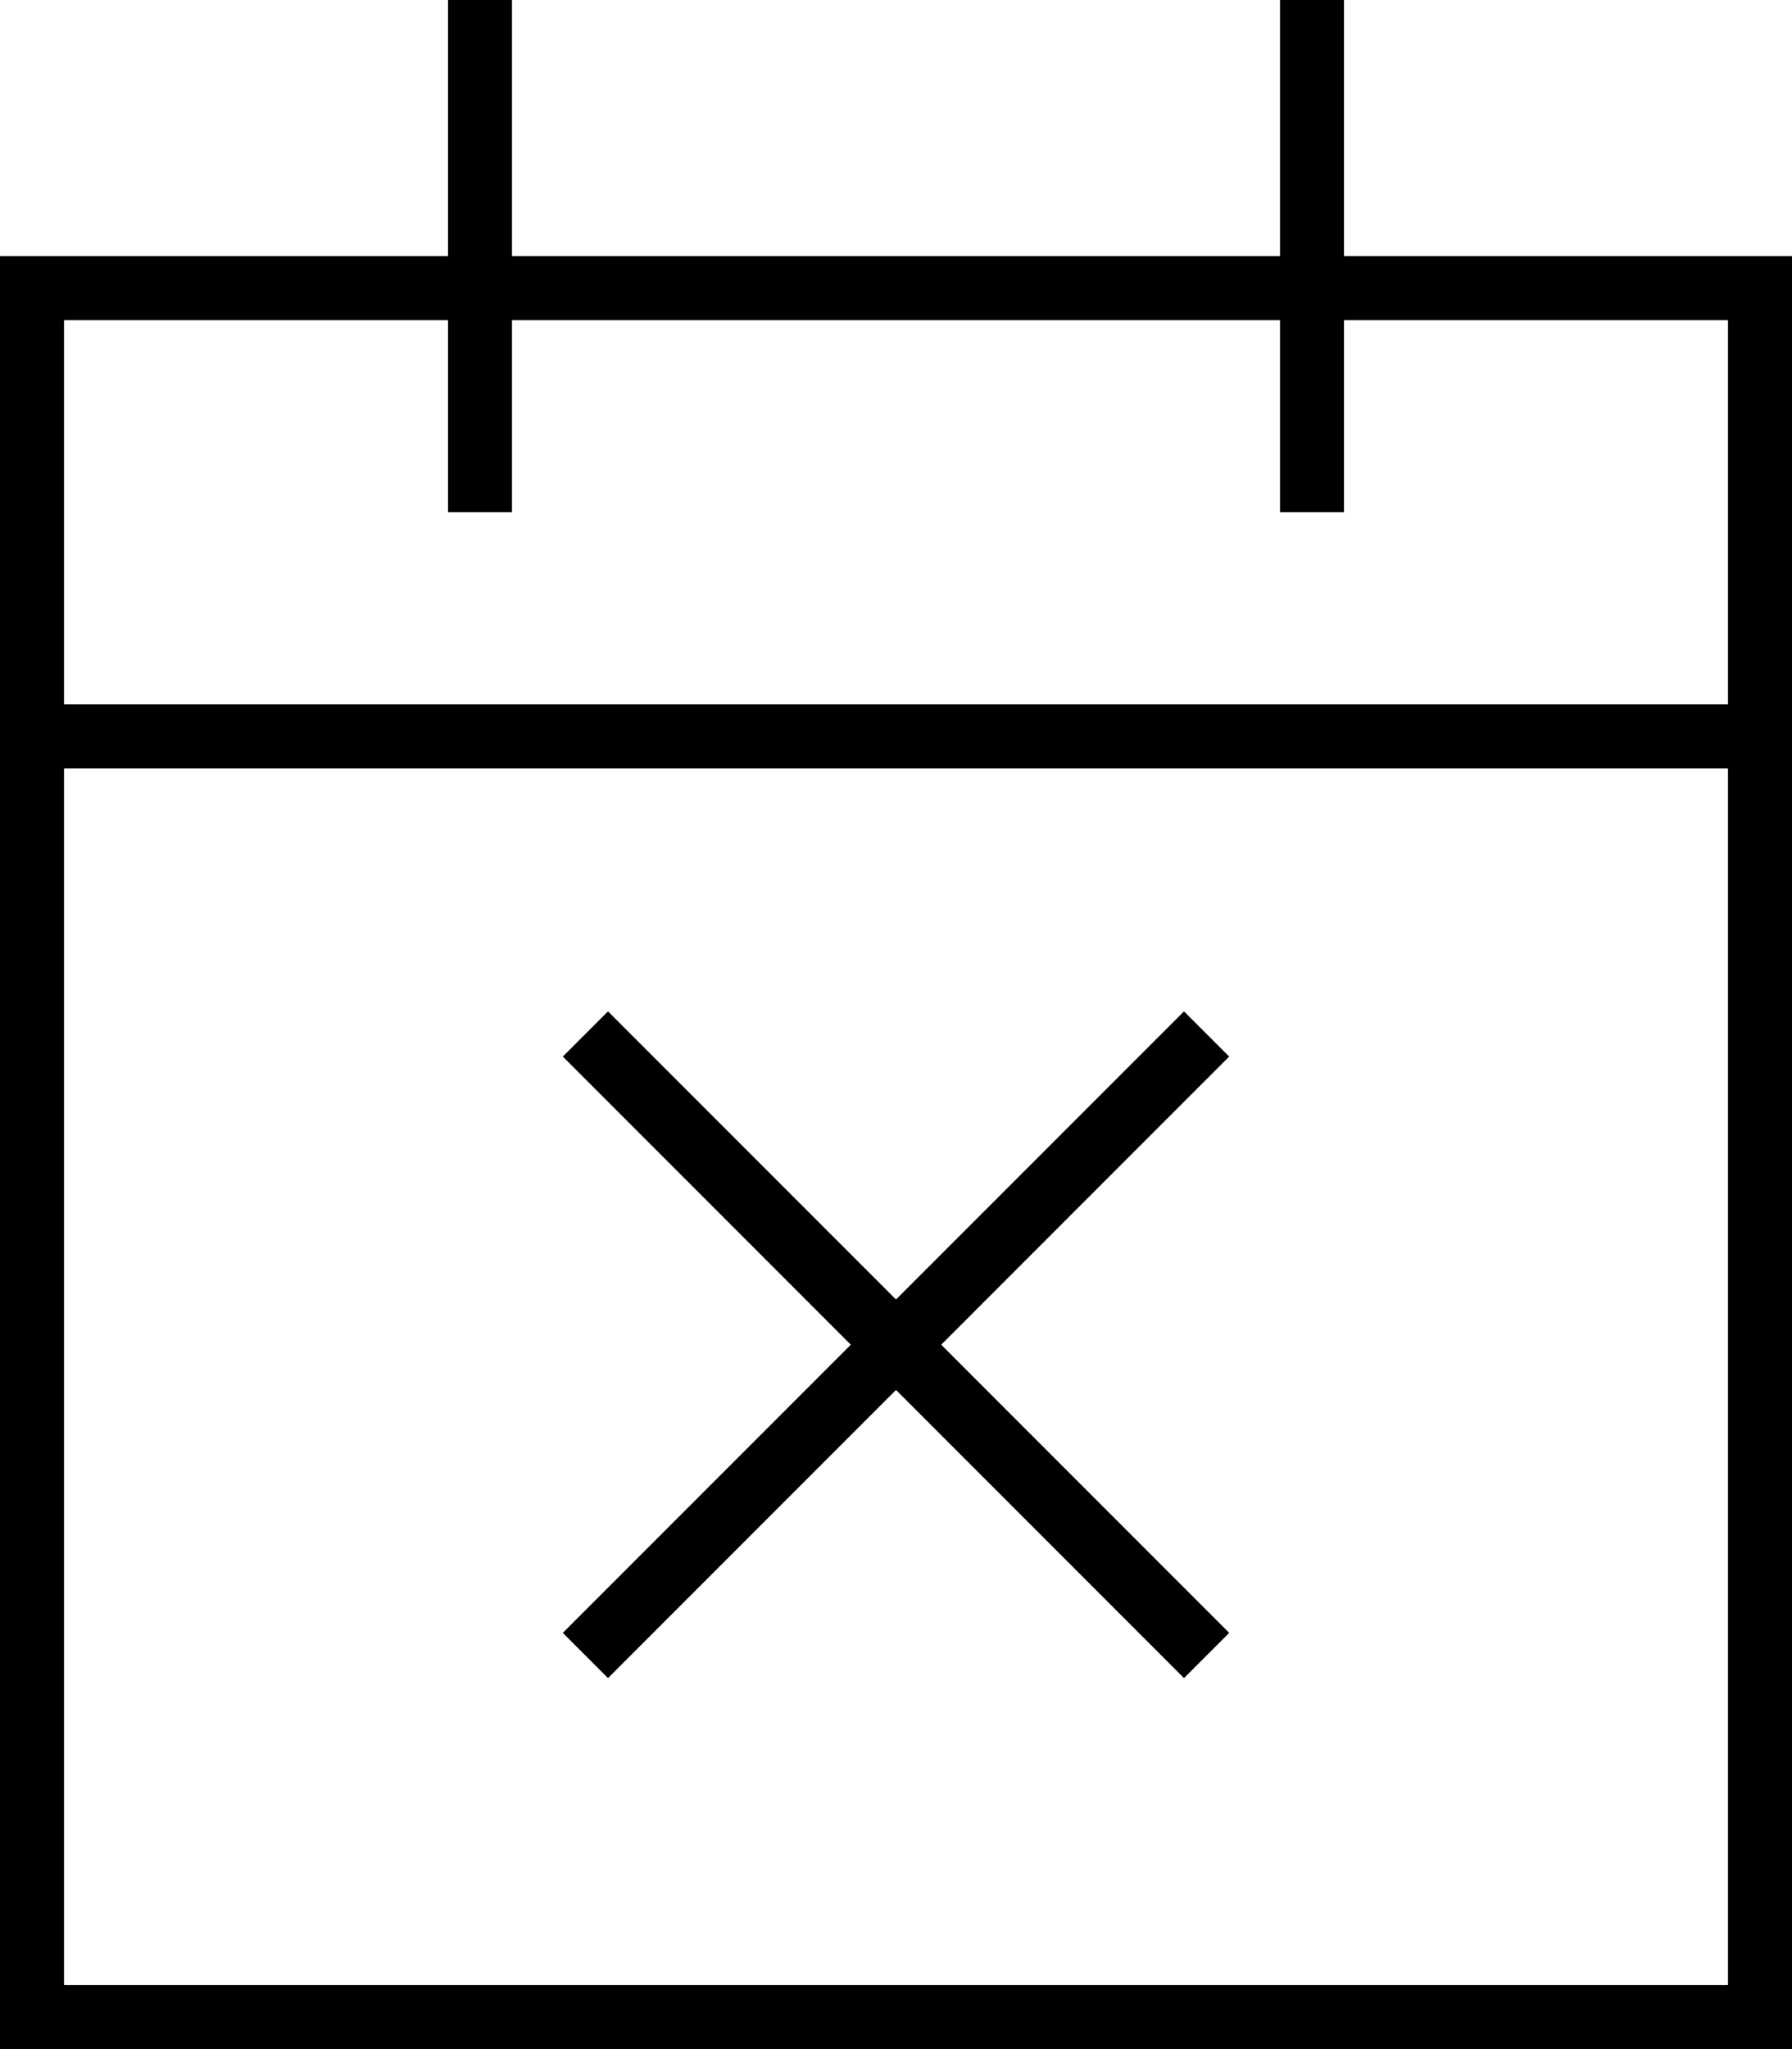<svg xmlns="http://www.w3.org/2000/svg" viewBox="0 0 448 512"><!--! Font Awesome Pro 6.7.1 by @fontawesome - https://fontawesome.com License - https://fontawesome.com/license (Commercial License) Copyright 2024 Fonticons, Inc. --><path d="M128 0l0 8 0 56 192 0 0-56 0-8 16 0 0 8 0 56 96 0 16 0 0 16 0 96 0 16 0 304 0 16-16 0L16 512 0 512l0-16L0 192l0-16L0 80 0 64l16 0 96 0 0-56 0-8 16 0zM432 192L16 192l0 304 416 0 0-304zM112 120l0-40L16 80l0 96 416 0 0-96-96 0 0 40 0 8-16 0 0-8 0-40L128 80l0 40 0 8-16 0 0-8zM296 419.3l-5.7-5.7L224 347.3l-66.3 66.3-5.7 5.7L140.7 408l5.7-5.7L212.7 336l-66.3-66.3-5.7-5.7L152 252.7l5.7 5.7L224 324.7l66.3-66.3 5.7-5.7L307.3 264l-5.7 5.7L235.3 336l66.3 66.3 5.7 5.7L296 419.3z"/></svg>